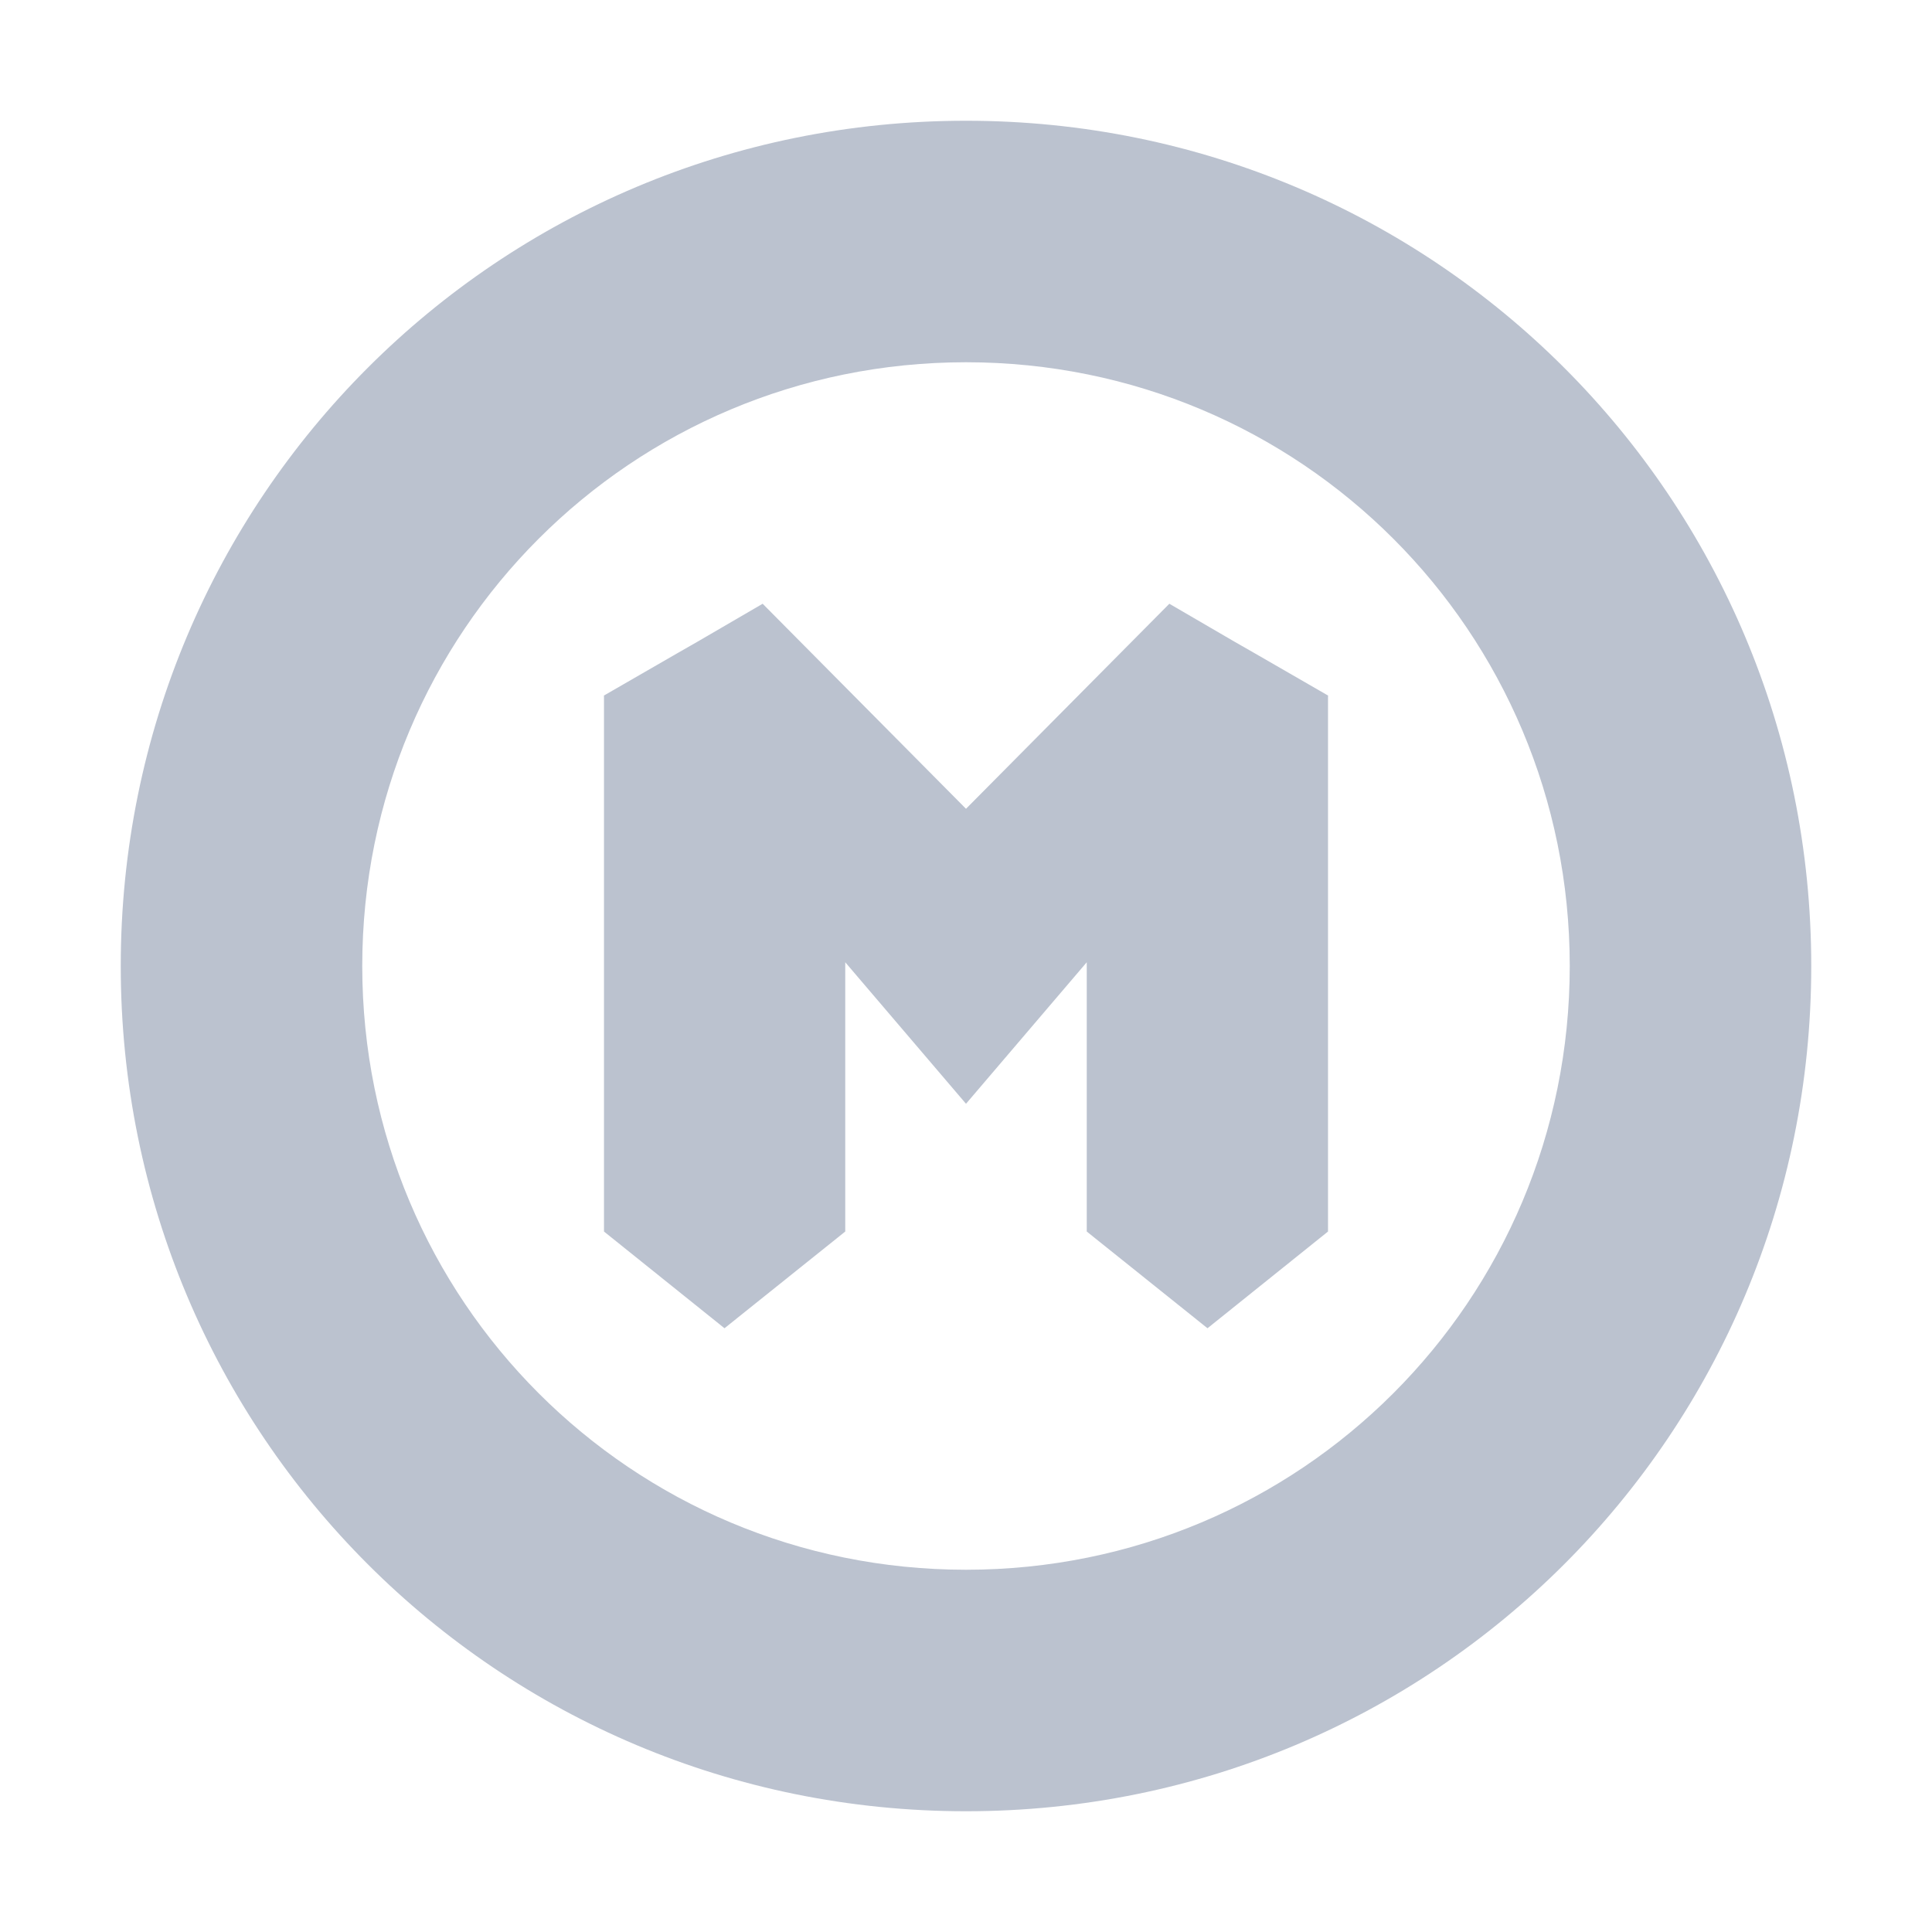 <svg xmlns="http://www.w3.org/2000/svg" width="16" height="16" version="1.1">
 <defs>
  <style id="current-color-scheme" type="text/css">
   .ColorScheme-Text { color:#bbc2cf; } .ColorScheme-Highlight { color:#4285f4; } .ColorScheme-NeutralText { color:#ff9800; } .ColorScheme-PositiveText { color:#4caf50; } .ColorScheme-NegativeText { color:#f44336; }
  </style>
 </defs>
 <path style="fill:currentColor" class="ColorScheme-Text" d="M 8,1 C 4.122,1 1,4.122 1,8 c 0,3.878 3.122,7 7,7 3.878,0 7,-3.122 7,-7 C 15,4.122 11.878,1 8,1 Z m 0,2 c 2.77,0 5,2.23 5,5 0,2.77 -2.23,5 -5,5 C 5.23,13 3,10.77 3,8 3,5.23 5.23,3 8,3 Z M 6.316,5 5.775,5.315 5.602,5.414 5.002,5.76 5,5.762 l 0.002,0.002 V 6.321 10.199 L 6,11 7,10.199 V 7.969 L 8,9.141 9,7.969 v 2.23 L 10,11 10.998,10.199 V 6.321 5.764 L 11,5.762 10.998,5.76 10.398,5.414 10.225,5.315 9.684,5 8,6.698 Z"/>
</svg>
